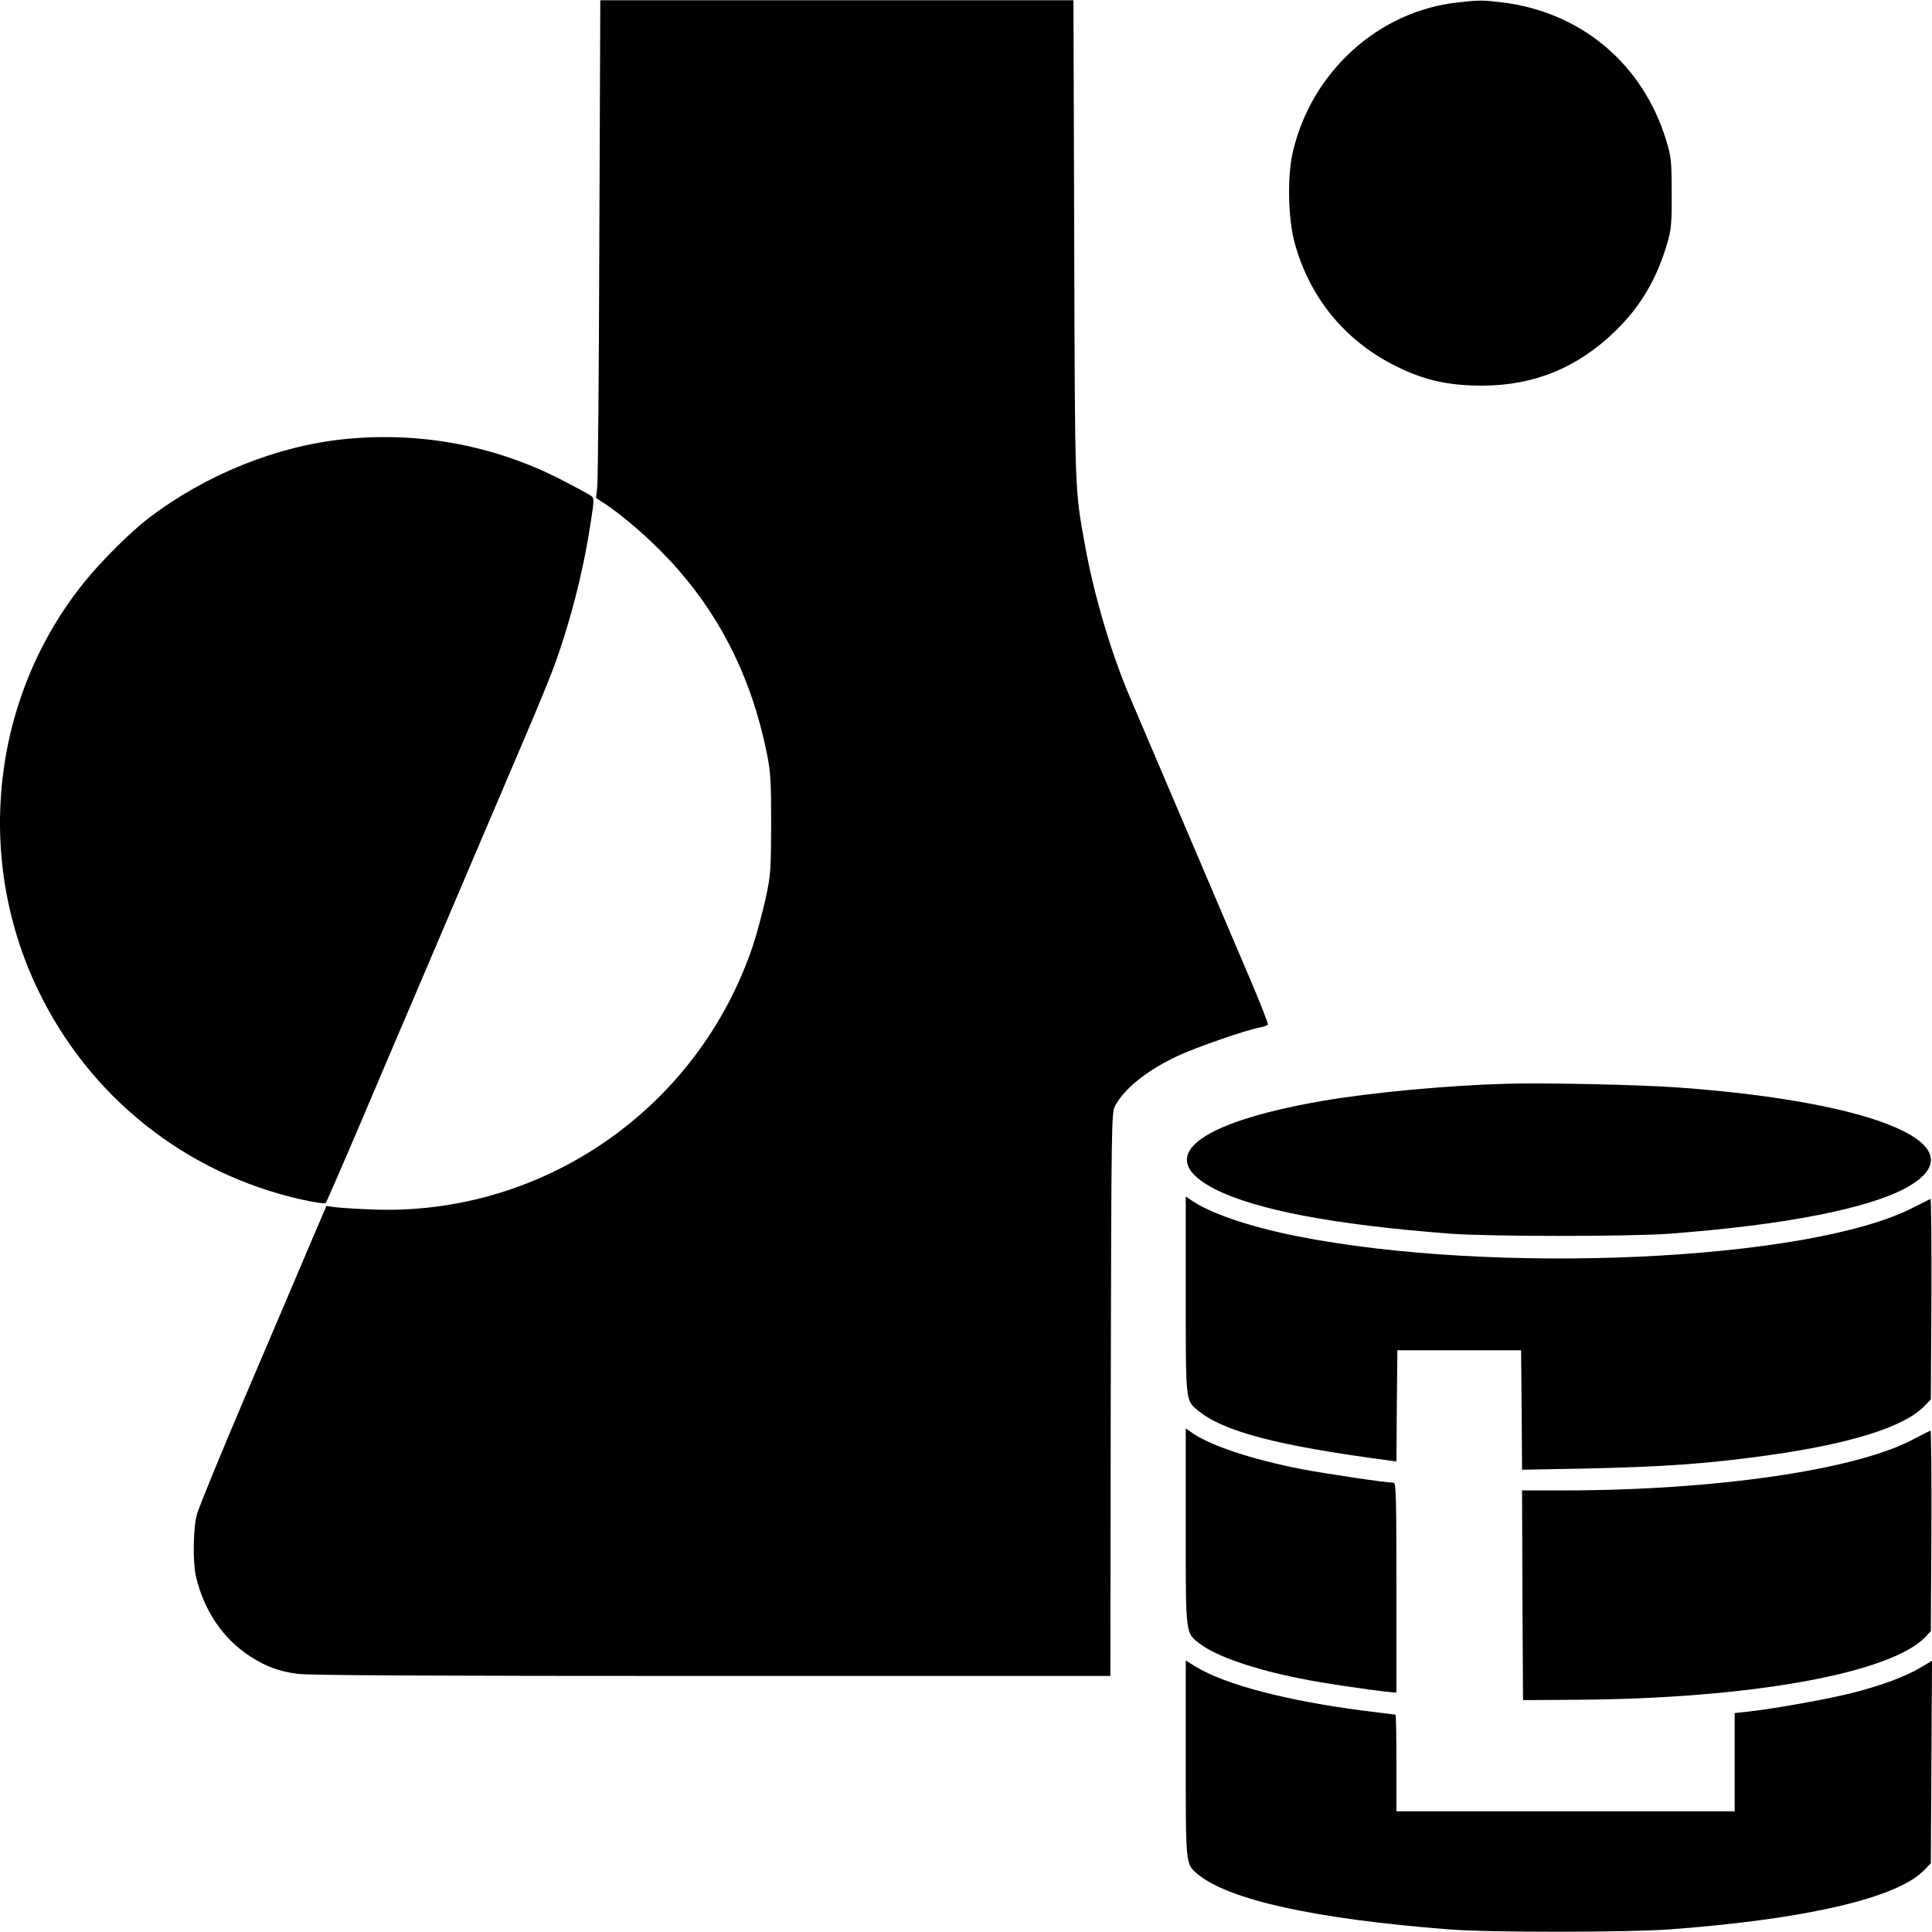 <?xml version="1.0" standalone="no"?>
<!DOCTYPE svg PUBLIC "-//W3C//DTD SVG 20010904//EN"
 "http://www.w3.org/TR/2001/REC-SVG-20010904/DTD/svg10.dtd">
<svg version="1.0" xmlns="http://www.w3.org/2000/svg"
 width="1000pt" height="1000pt" viewBox="0.51 0 999.59 999.338"
 preserveAspectRatio="xMidYMid meet">

<g transform="translate(0,1000) scale(0.1,-0.1)"
fill="#000000" stroke="none">
<path d="M3106 8768 c-2 -678 -7 -1258 -11 -1288 l-6 -55 53 -35 c91 -61 220
-173 320 -279 262 -278 430 -610 510 -1004 20 -99 23 -141 23 -367 -1 -240 -2
-263 -28 -385 -16 -71 -45 -182 -66 -245 -283 -846 -1093 -1406 -1981 -1366
-80 3 -163 9 -186 12 l-40 6 -89 -208 c-48 -115 -196 -460 -327 -768 -131
-307 -245 -586 -254 -620 -20 -72 -22 -247 -5 -321 41 -177 141 -324 281 -414
80 -52 148 -77 244 -90 53 -8 722 -11 2142 -11 l2064 0 2 1458 c3 1398 4 1458
22 1491 49 91 164 183 322 258 93 44 355 135 427 148 20 4 39 11 42 15 3 5
-42 118 -99 252 -182 428 -567 1329 -613 1438 -98 229 -186 526 -233 783 -55
307 -53 248 -57 1585 l-4 1242 -1224 0 -1224 0 -5 -1232z"/>
<path d="M7550 9989 c-412 -44 -759 -358 -856 -774 -29 -124 -25 -339 8 -465
76 -285 260 -511 523 -642 147 -74 273 -102 450 -102 269 1 493 93 688 283
130 126 215 270 269 457 20 70 23 100 22 259 0 166 -3 187 -28 269 -121 399
-445 669 -858 716 -92 11 -111 11 -218 -1z"/>
<path d="M1785 7729 c-351 -36 -718 -185 -1010 -408 -93 -70 -249 -226 -334
-332 -477 -591 -571 -1419 -240 -2108 266 -555 764 -951 1364 -1086 65 -14
121 -23 125 -18 4 4 85 190 180 413 95 223 198 466 230 540 32 74 162 380 290
680 128 300 279 654 335 786 57 133 120 286 140 340 85 226 157 503 195 754
20 127 20 133 3 146 -10 8 -83 47 -163 88 -343 174 -728 245 -1115 205z"/>
<path d="M7795 4394 c-310 -9 -700 -46 -950 -89 -657 -114 -874 -294 -552
-457 212 -107 612 -183 1207 -229 202 -16 927 -16 1140 -1 600 45 1039 131
1235 242 372 212 -146 438 -1177 514 -196 15 -698 26 -903 20z"/>
<path d="M6140 3305 c0 -555 -1 -547 60 -599 133 -111 409 -184 992 -261 l38
-5 2 287 3 288 320 0 320 0 3 -309 2 -309 318 6 c417 9 641 25 950 68 426 59
709 147 812 254 l35 36 3 520 c1 287 -1 519 -5 517 -5 -2 -44 -22 -88 -44
-536 -277 -2169 -352 -3193 -148 -245 49 -449 119 -544 186 l-28 19 0 -506z"/>
<path d="M6140 2103 c0 -572 -3 -549 77 -609 82 -62 280 -131 515 -177 110
-23 363 -60 461 -70 l37 -3 0 543 c0 456 -2 543 -14 543 -42 0 -343 45 -481
71 -251 49 -472 122 -565 189 l-30 21 0 -508z"/>
<path d="M9905 2555 c-294 -158 -1022 -265 -1813 -265 l-212 0 2 -542 3 -543
285 2 c897 6 1624 138 1800 328 l25 27 3 519 c1 285 -1 518 -5 518 -5 -1 -44
-21 -88 -44z"/>
<path d="M6140 905 c0 -555 -1 -547 60 -599 160 -134 606 -233 1300 -287 205
-17 928 -16 1145 0 702 52 1176 162 1315 306 l35 36 3 524 3 524 -58 -35 c-78
-46 -193 -90 -348 -130 -123 -32 -416 -85 -552 -99 l-63 -7 0 -254 0 -254
-875 0 -875 0 0 250 c0 138 -2 250 -5 250 -2 0 -75 9 -162 20 -403 52 -719
135 -873 229 l-50 31 0 -505z"/>
</g>
</svg>
